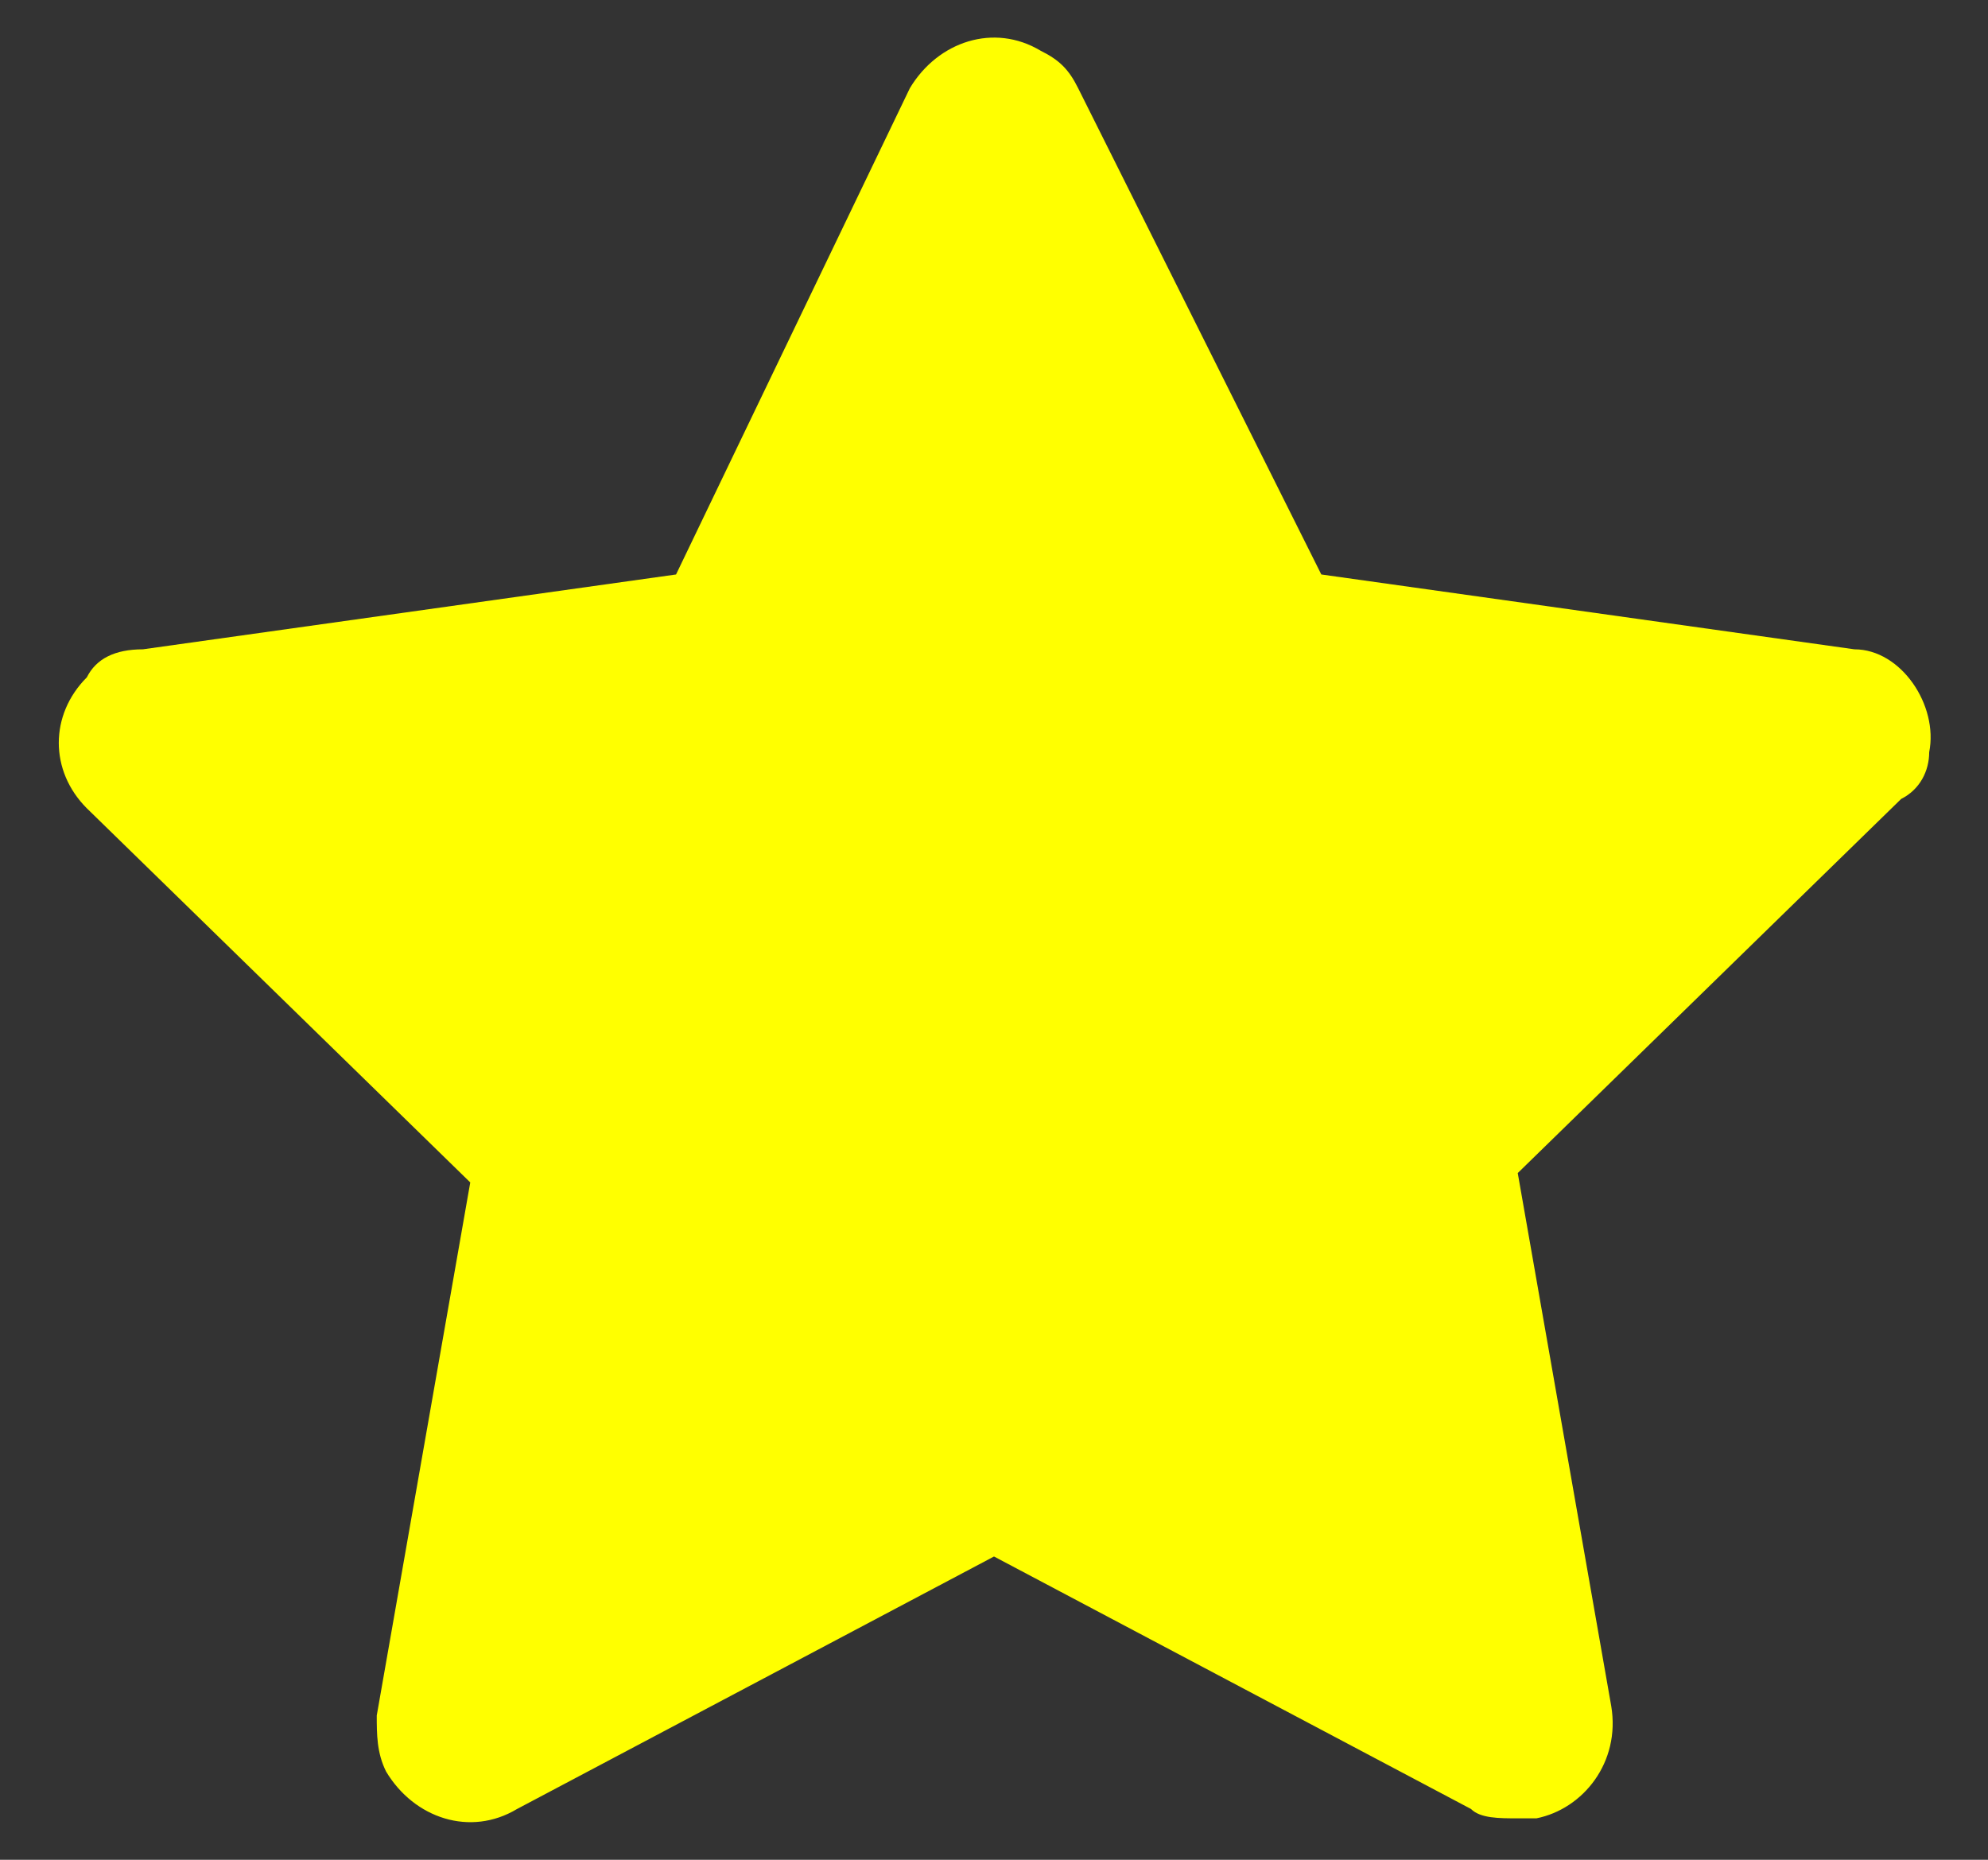 <svg width="31" height="29" viewBox="0 0 31 29" fill="none" xmlns="http://www.w3.org/2000/svg">
<rect x="0" y="0" width="31" height="29" fill="#333333" stroke="none"/>
<path d="M30.083 11.729C30.229 11 29.646 10.125 28.917 10.125L20.604 8.958L16.812 1.375C16.667 1.083 16.521 0.937 16.229 0.792C15.5 0.354 14.625 0.646 14.188 1.375L10.542 8.958L2.229 10.125C1.792 10.125 1.5 10.271 1.354 10.562C0.771 11.146 0.771 12.021 1.354 12.604L7.333 18.438L5.875 26.75C5.875 27.042 5.875 27.333 6.021 27.625C6.458 28.354 7.333 28.646 8.063 28.208L15.5 24.271L22.938 28.208C23.083 28.354 23.375 28.354 23.667 28.354H23.958C24.688 28.208 25.271 27.479 25.125 26.604L23.667 18.292L29.646 12.458C29.938 12.312 30.083 12.021 30.083 11.729Z" fill="#FFFF00"/>
</svg>
